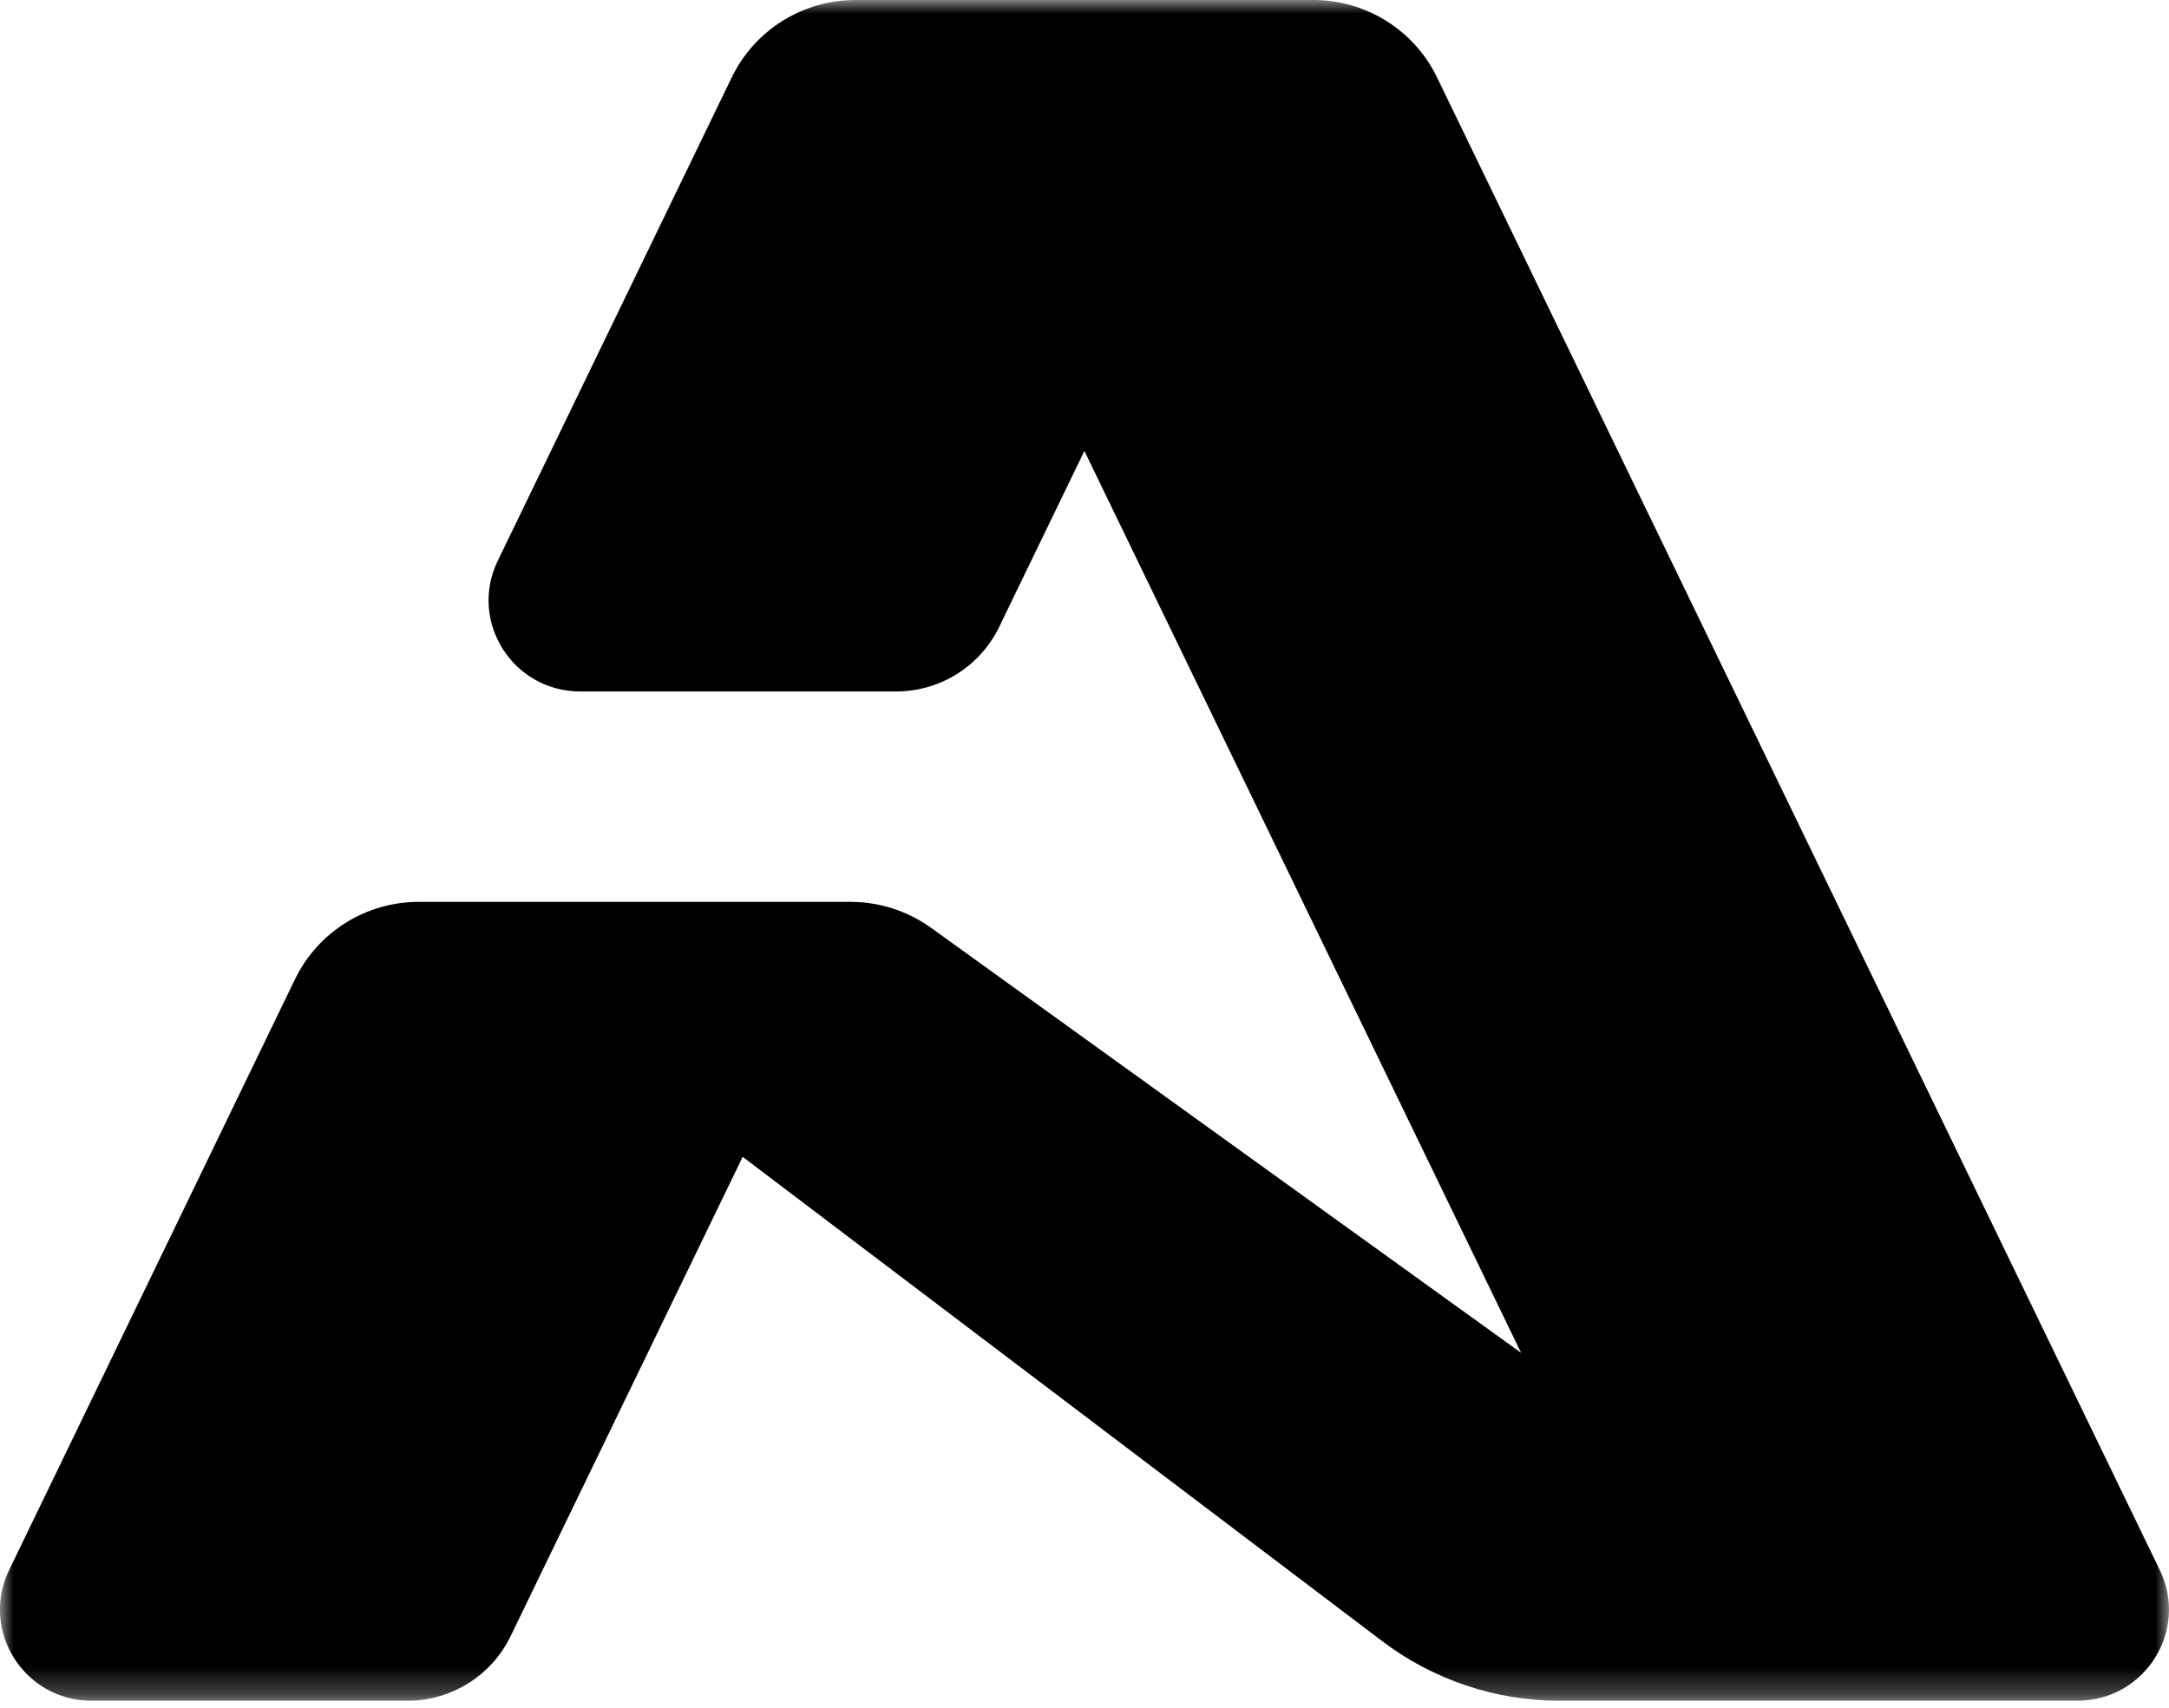 <svg fill="none" xmlns="http://www.w3.org/2000/svg" viewBox="0 0 80 63">
<mask id="mask0_2170_18913" style="mask-type:luminance" maskUnits="userSpaceOnUse" x="0" y="0" width="80" height="63">
<path d="M80 0H0V62.739H80V0Z" fill="currentColor"/>
</mask>
<g mask="url(#mask0_2170_18913)">
<path d="M48.44 0H31.553C29.607 0 27.835 1.109 26.991 2.852L18.358 20.689C17.278 22.92 18.911 25.508 21.4 25.508H33.051C34.671 25.508 36.148 24.583 36.852 23.13L39.996 16.635L56.103 49.906L34.342 34.228C33.477 33.607 32.439 33.27 31.371 33.27H15.442C13.497 33.27 11.725 34.38 10.881 36.123L0.336 57.921C-0.744 60.152 0.889 62.74 3.378 62.74H15.029C16.649 62.74 18.126 61.815 18.831 60.362L27.392 42.676L50.98 60.542C52.862 61.967 55.157 62.74 57.52 62.74H76.618C79.108 62.74 80.741 60.152 79.661 57.921L53.001 2.852C52.157 1.109 50.385 0 48.44 0Z" fill="currentColor"/>
</g>
</svg>